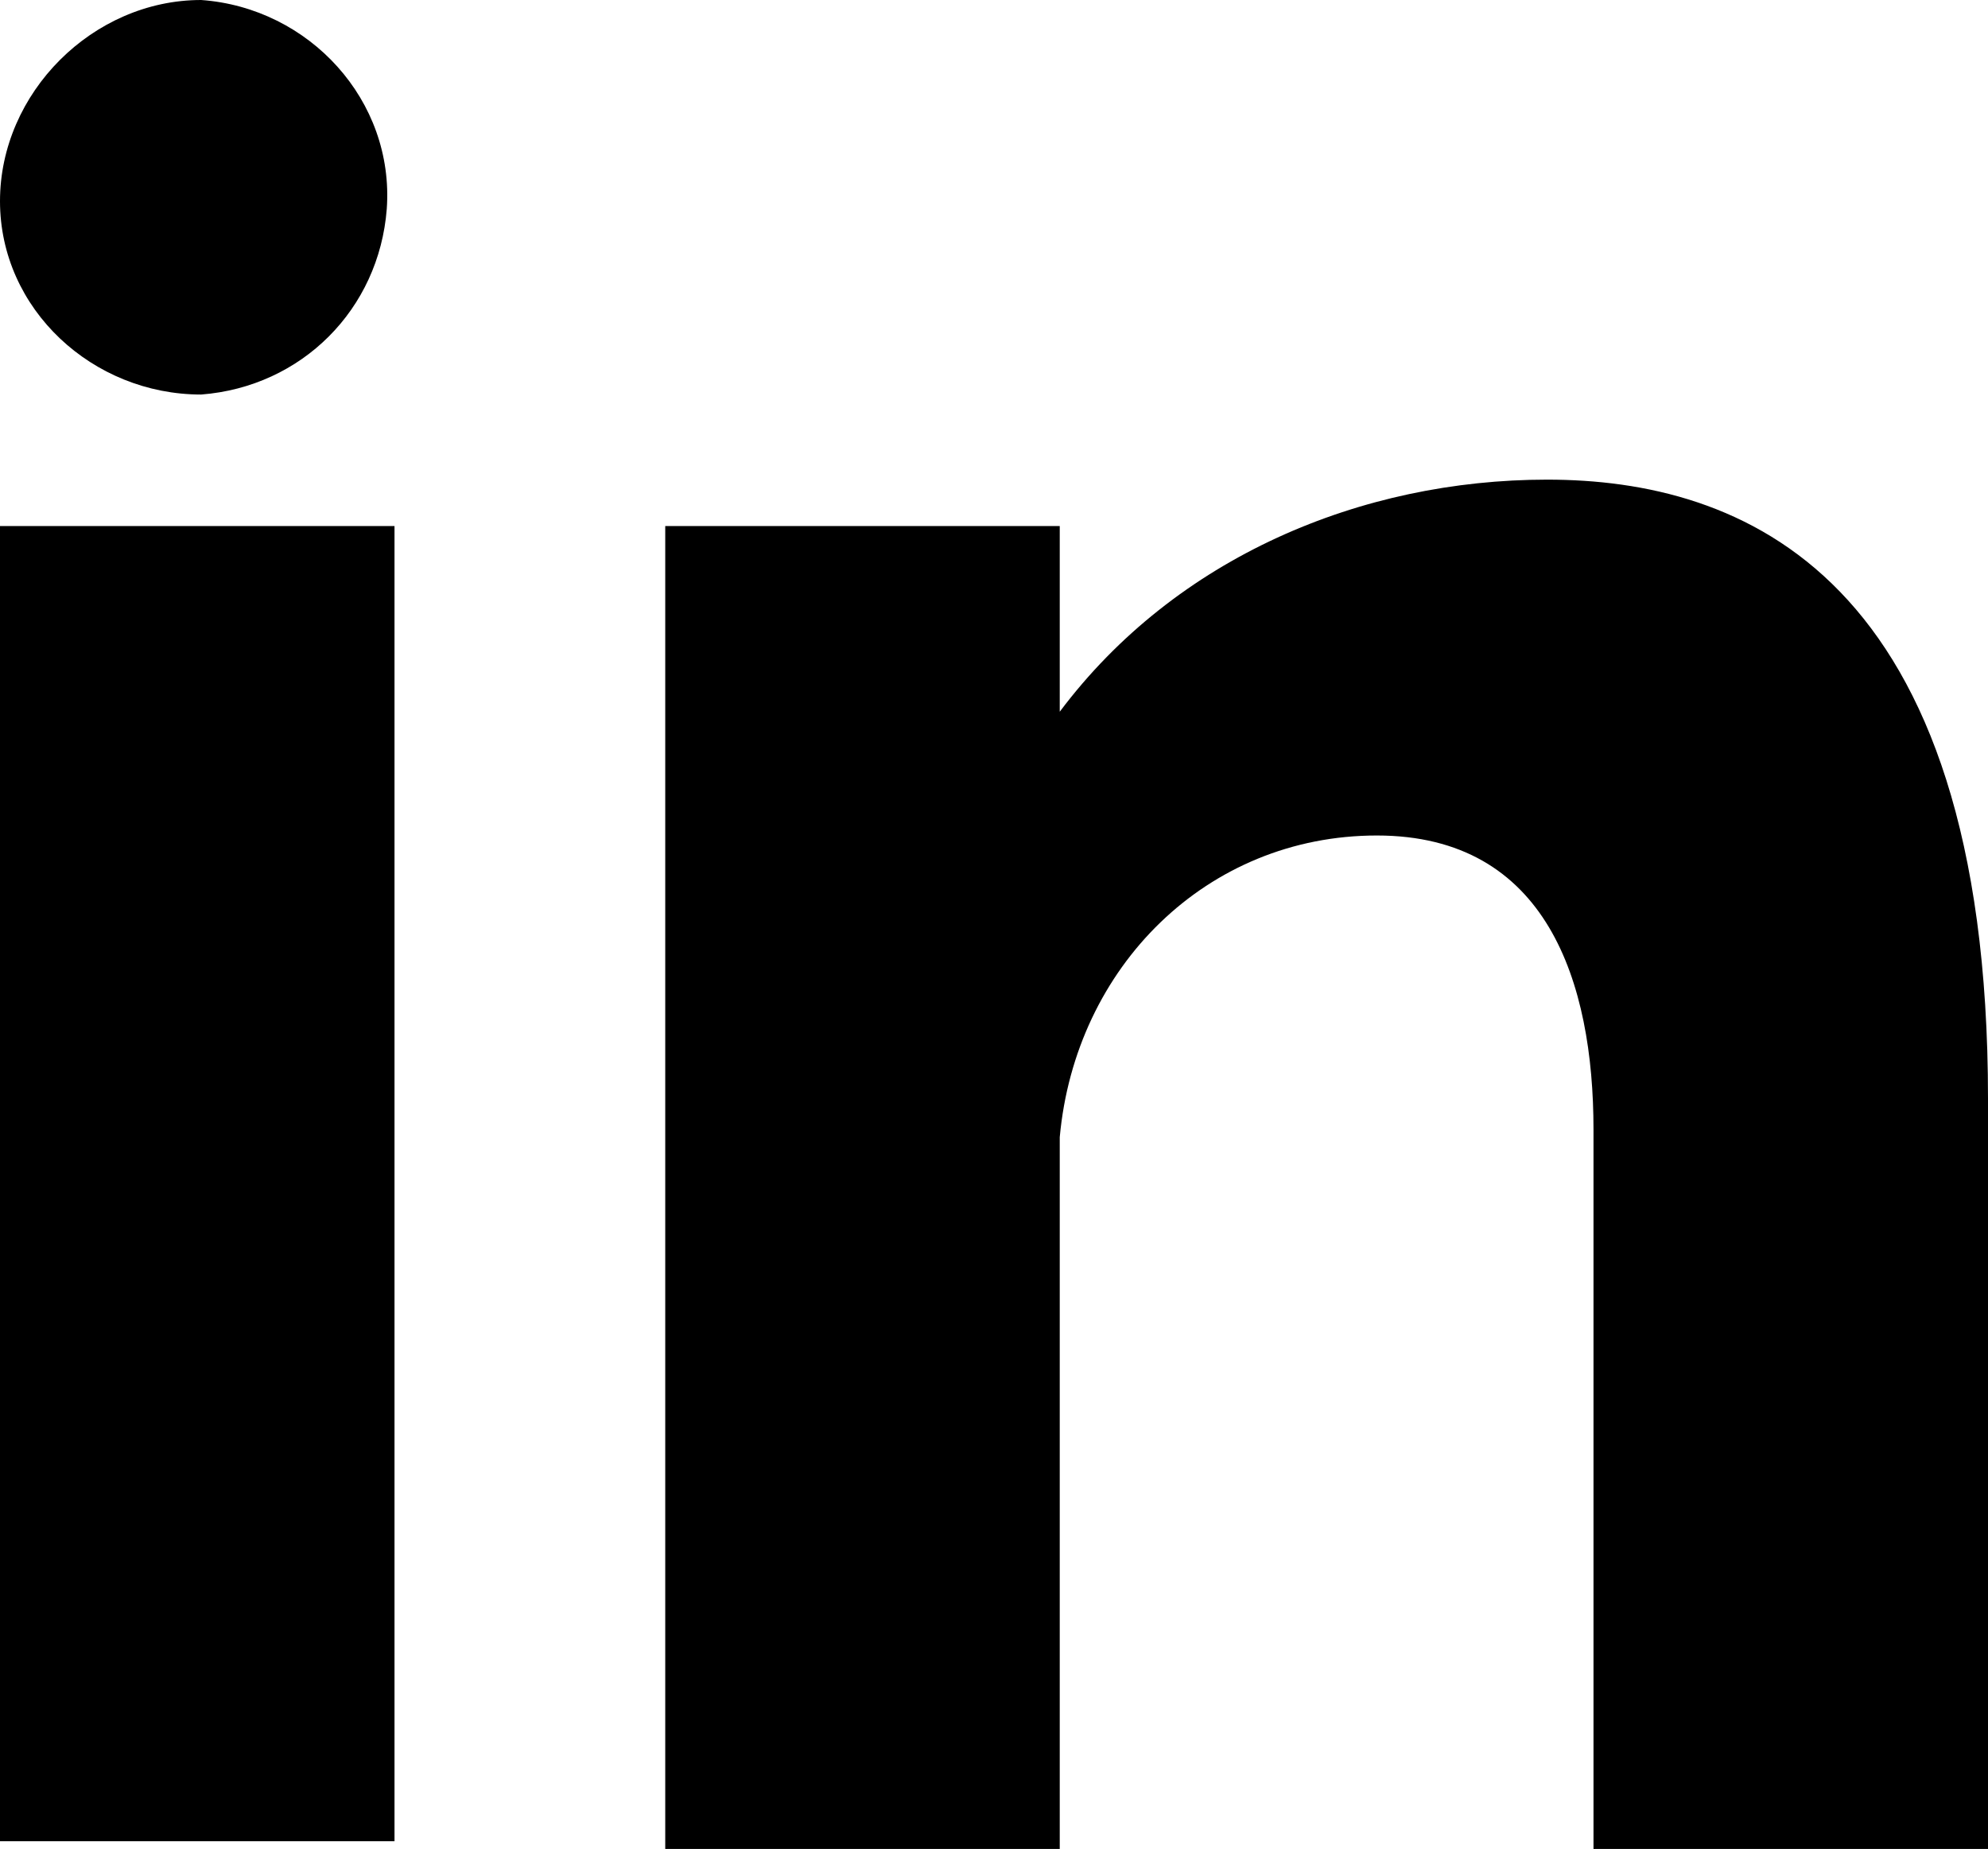 <?xml version="1.0" encoding="utf-8"?>
<!-- Generator: Adobe Illustrator 21.0.2, SVG Export Plug-In . SVG Version: 6.00 Build 0)  -->
<svg version="1.1" id="Layer_1" xmlns="http://www.w3.org/2000/svg" xmlns:xlink="http://www.w3.org/1999/xlink" x="0px" y="0px"
	 viewBox="0 0 25.7 23.9" style="enable-background:new 0 0 25.7 23.9;" xml:space="preserve">
<path id="vftua" d="M0,6.8h5.1v17H0V6.8z M20,6.2c2.5,0,5.7,1.2,5.7,8v9.7h-5.1v-9.3c0-1.9-0.6-3.8-2.8-3.8c-2.2,0-3.9,1.7-4.1,3.9
	v9.2H8.6V6.8h5.1v2.4C15.2,7.2,17.6,6.2,20,6.2L20,6.2z M2.6,5.1C1.2,5.1,0,4,0,2.6S1.2,0,2.6,0C4,0.1,5.1,1.3,5,2.7
	C4.9,4,3.9,5,2.6,5.1L2.6,5.1z"/>
</svg>
